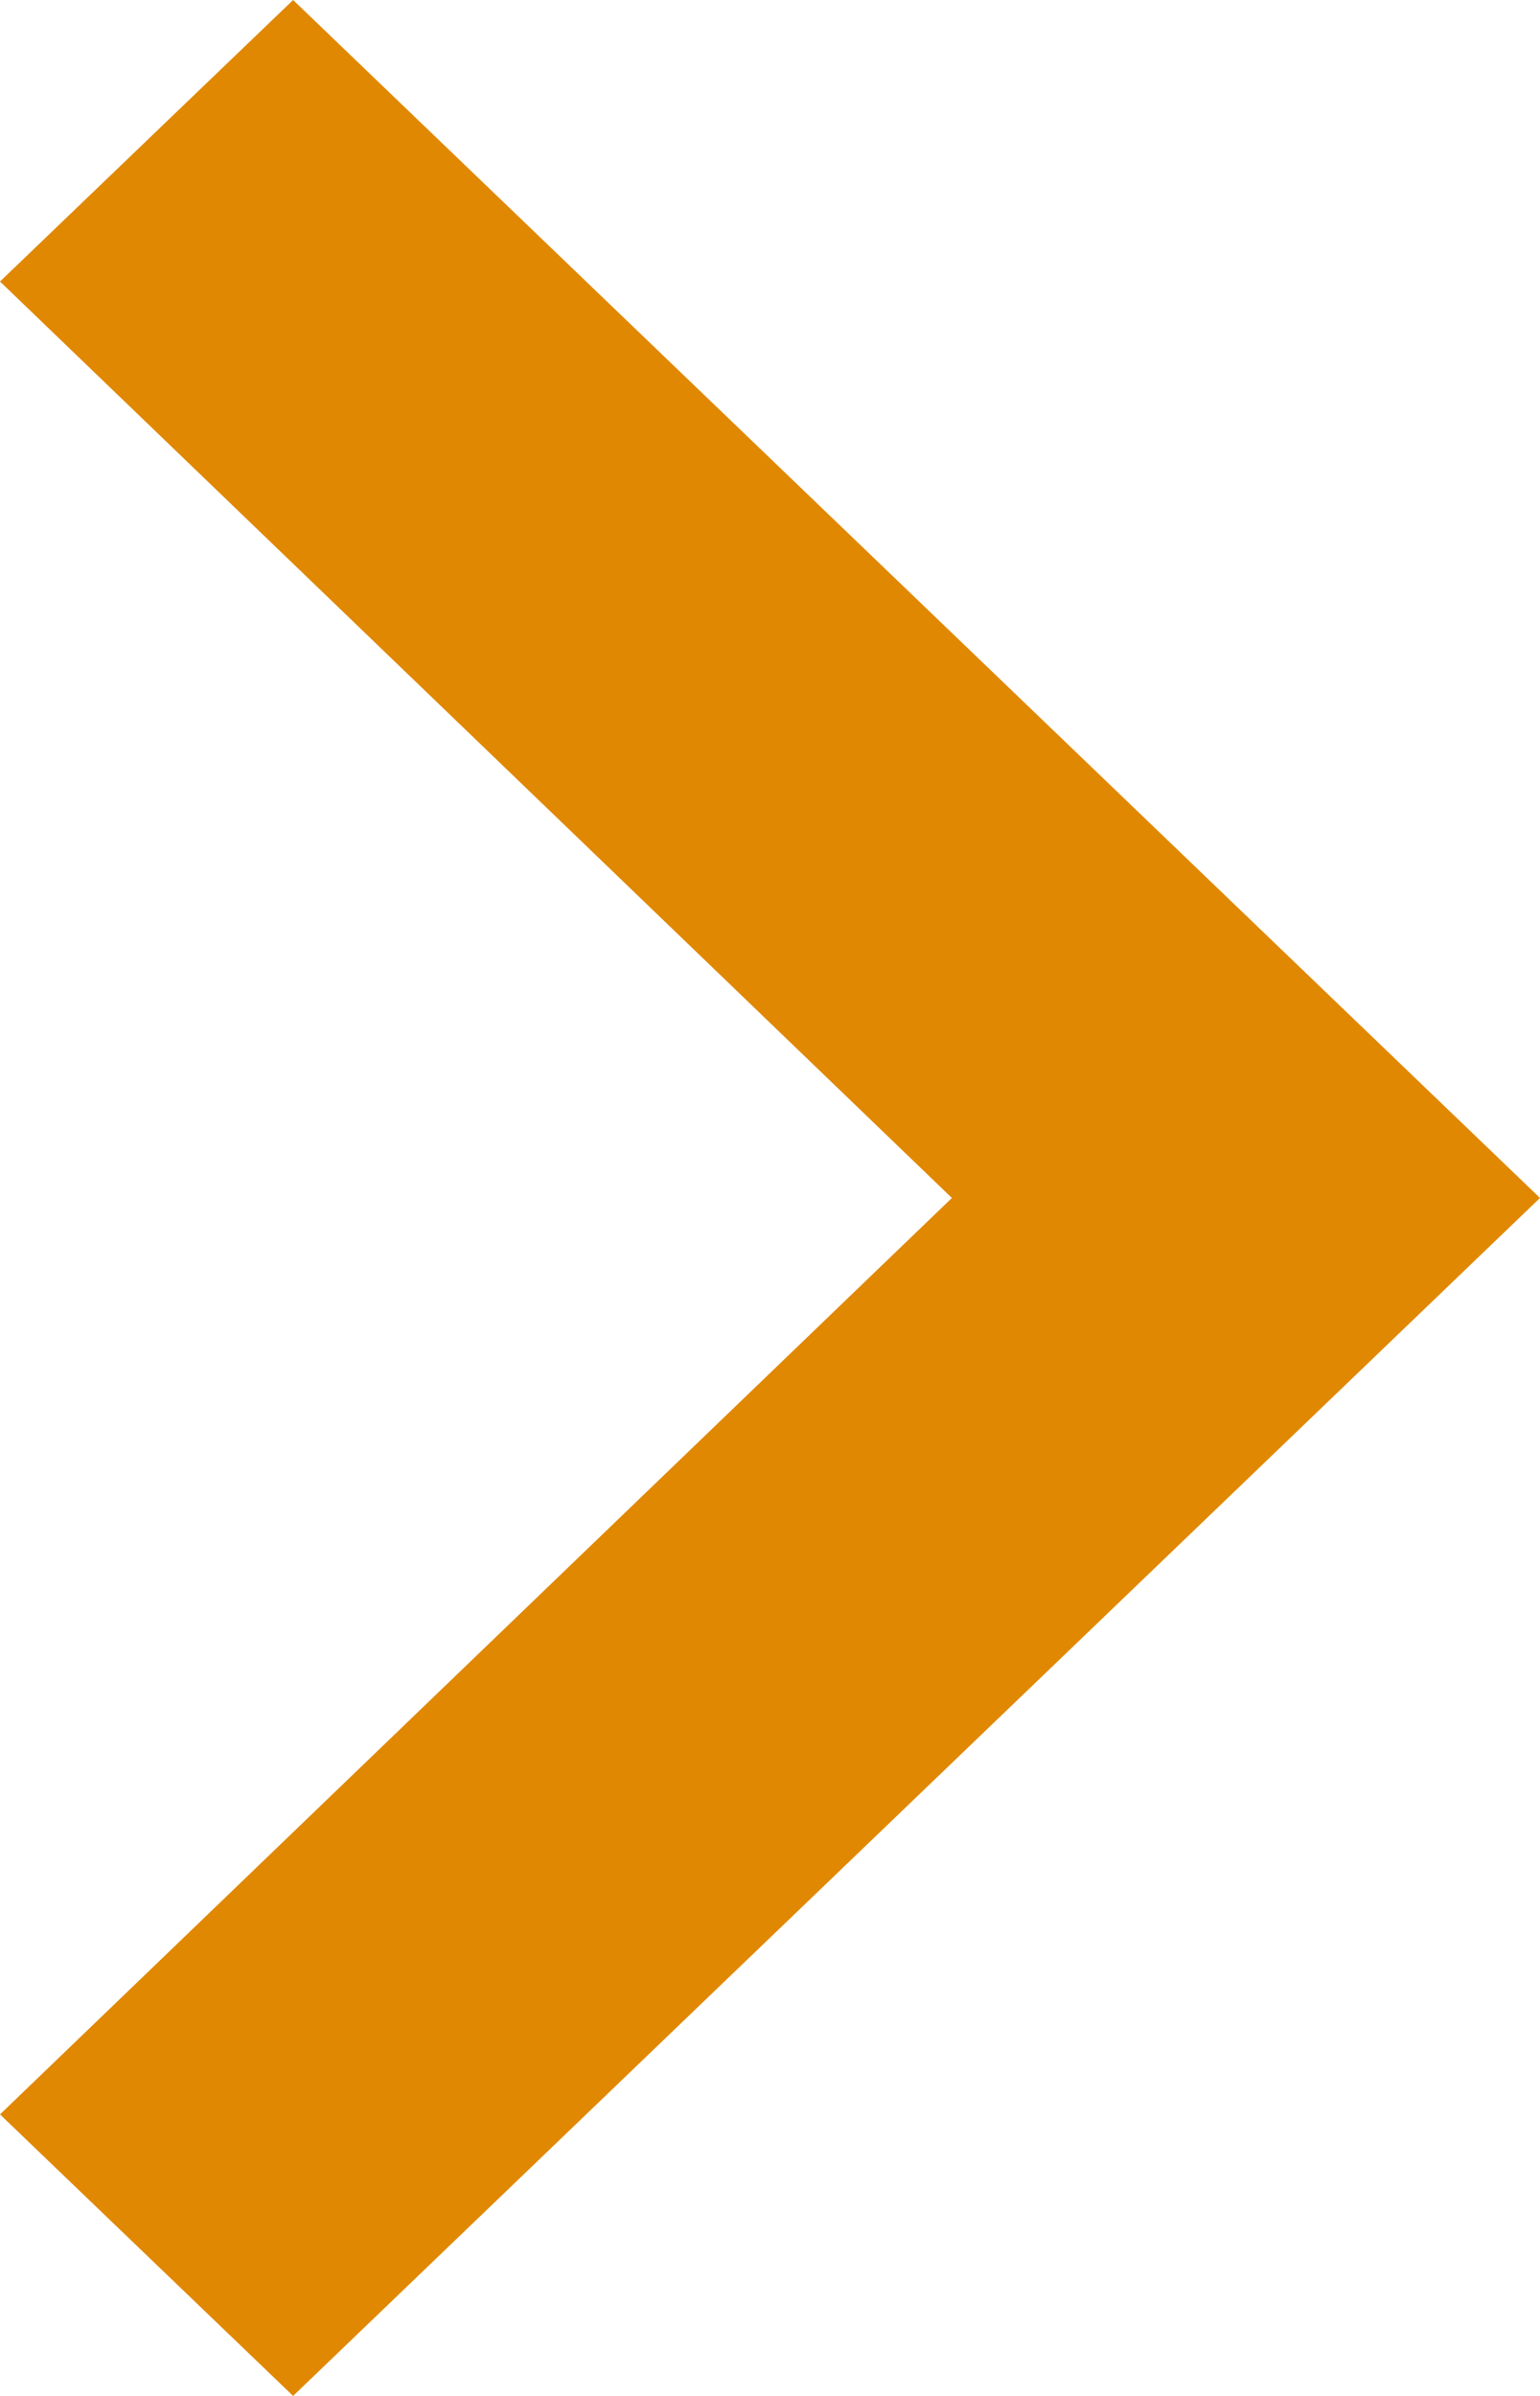 <svg width="9" height="14" viewBox="0 0 9 14" fill="none" xmlns="http://www.w3.org/2000/svg">
<path d="M1.96164e-08 12.355L5.563 7L1.47332e-07 1.645L1.713 2.0422e-08L9 7L1.713 14L1.96164e-08 12.355Z" fill="#E18802"/>
</svg>
